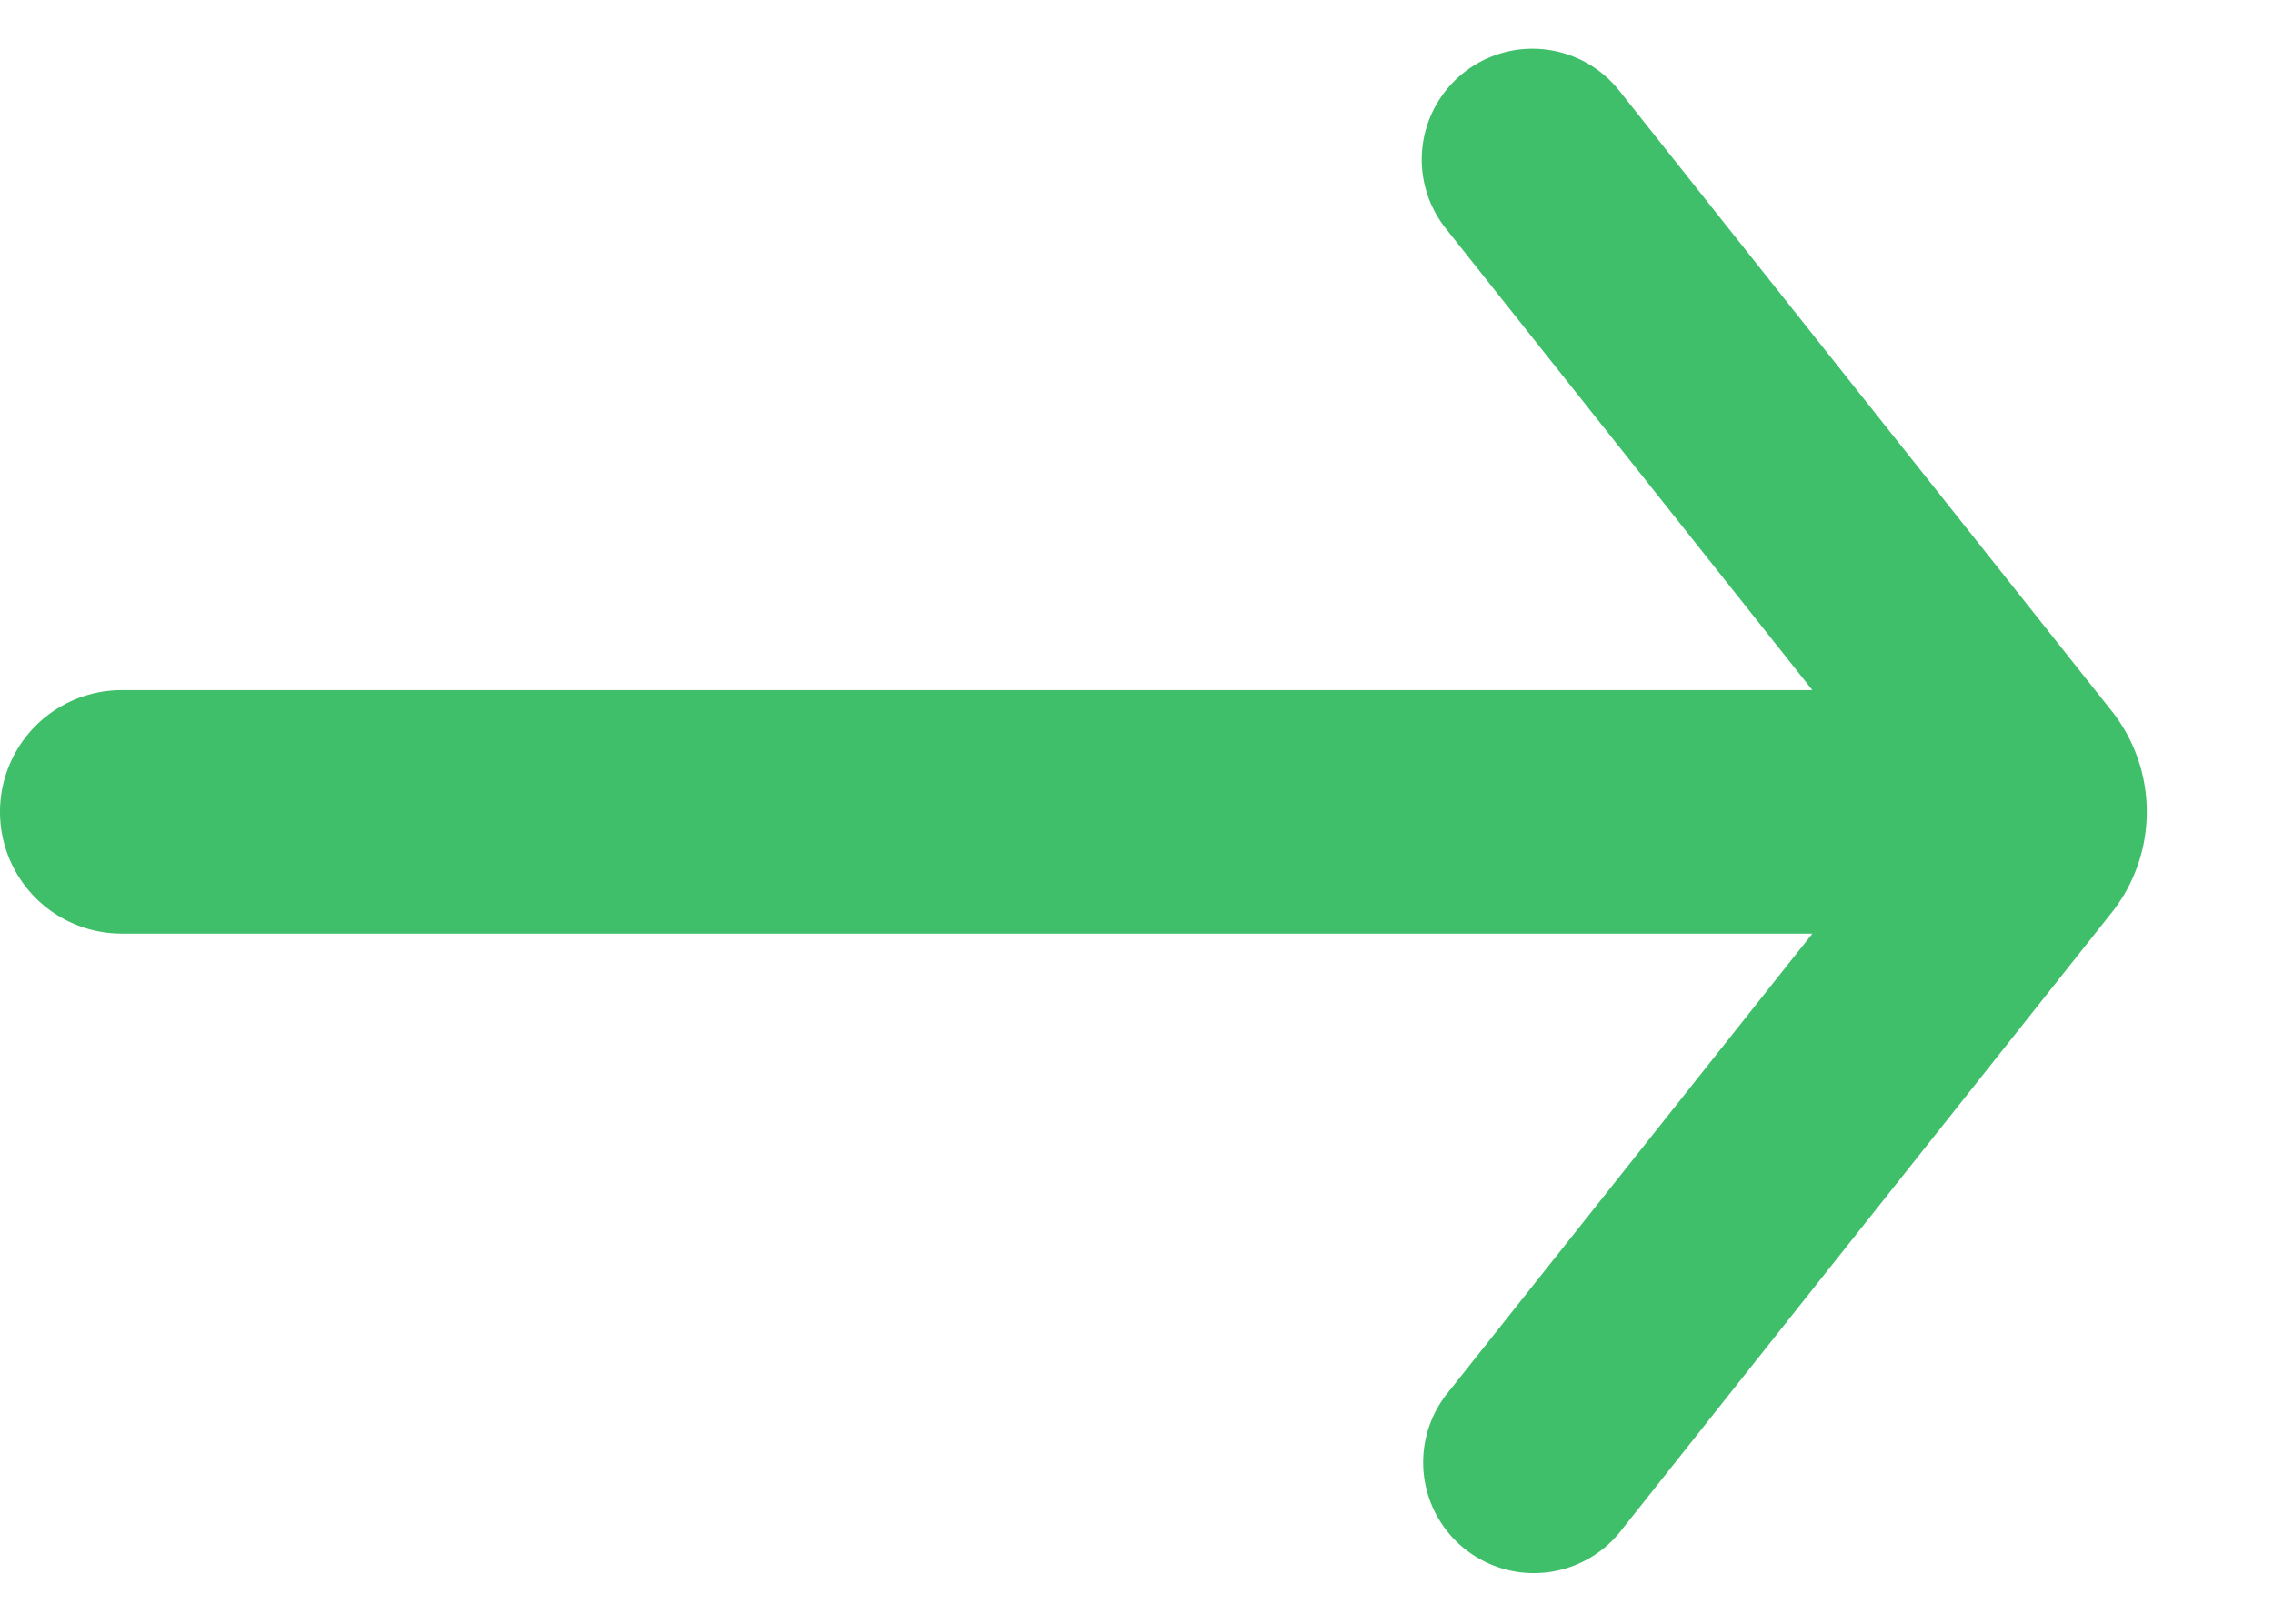 <svg width="14" height="10" fill="none" xmlns="http://www.w3.org/2000/svg"><path d="M11.163 5.75L8.905 8.593a.682.682 0 001.068.848l3.033-3.82a1 1 0 000-1.243L9.973.558a.682.682 0 00-1.068.849l2.258 2.843H.75a.75.75 0 000 1.5h10.413z" fill="#40BF6A"/></svg>